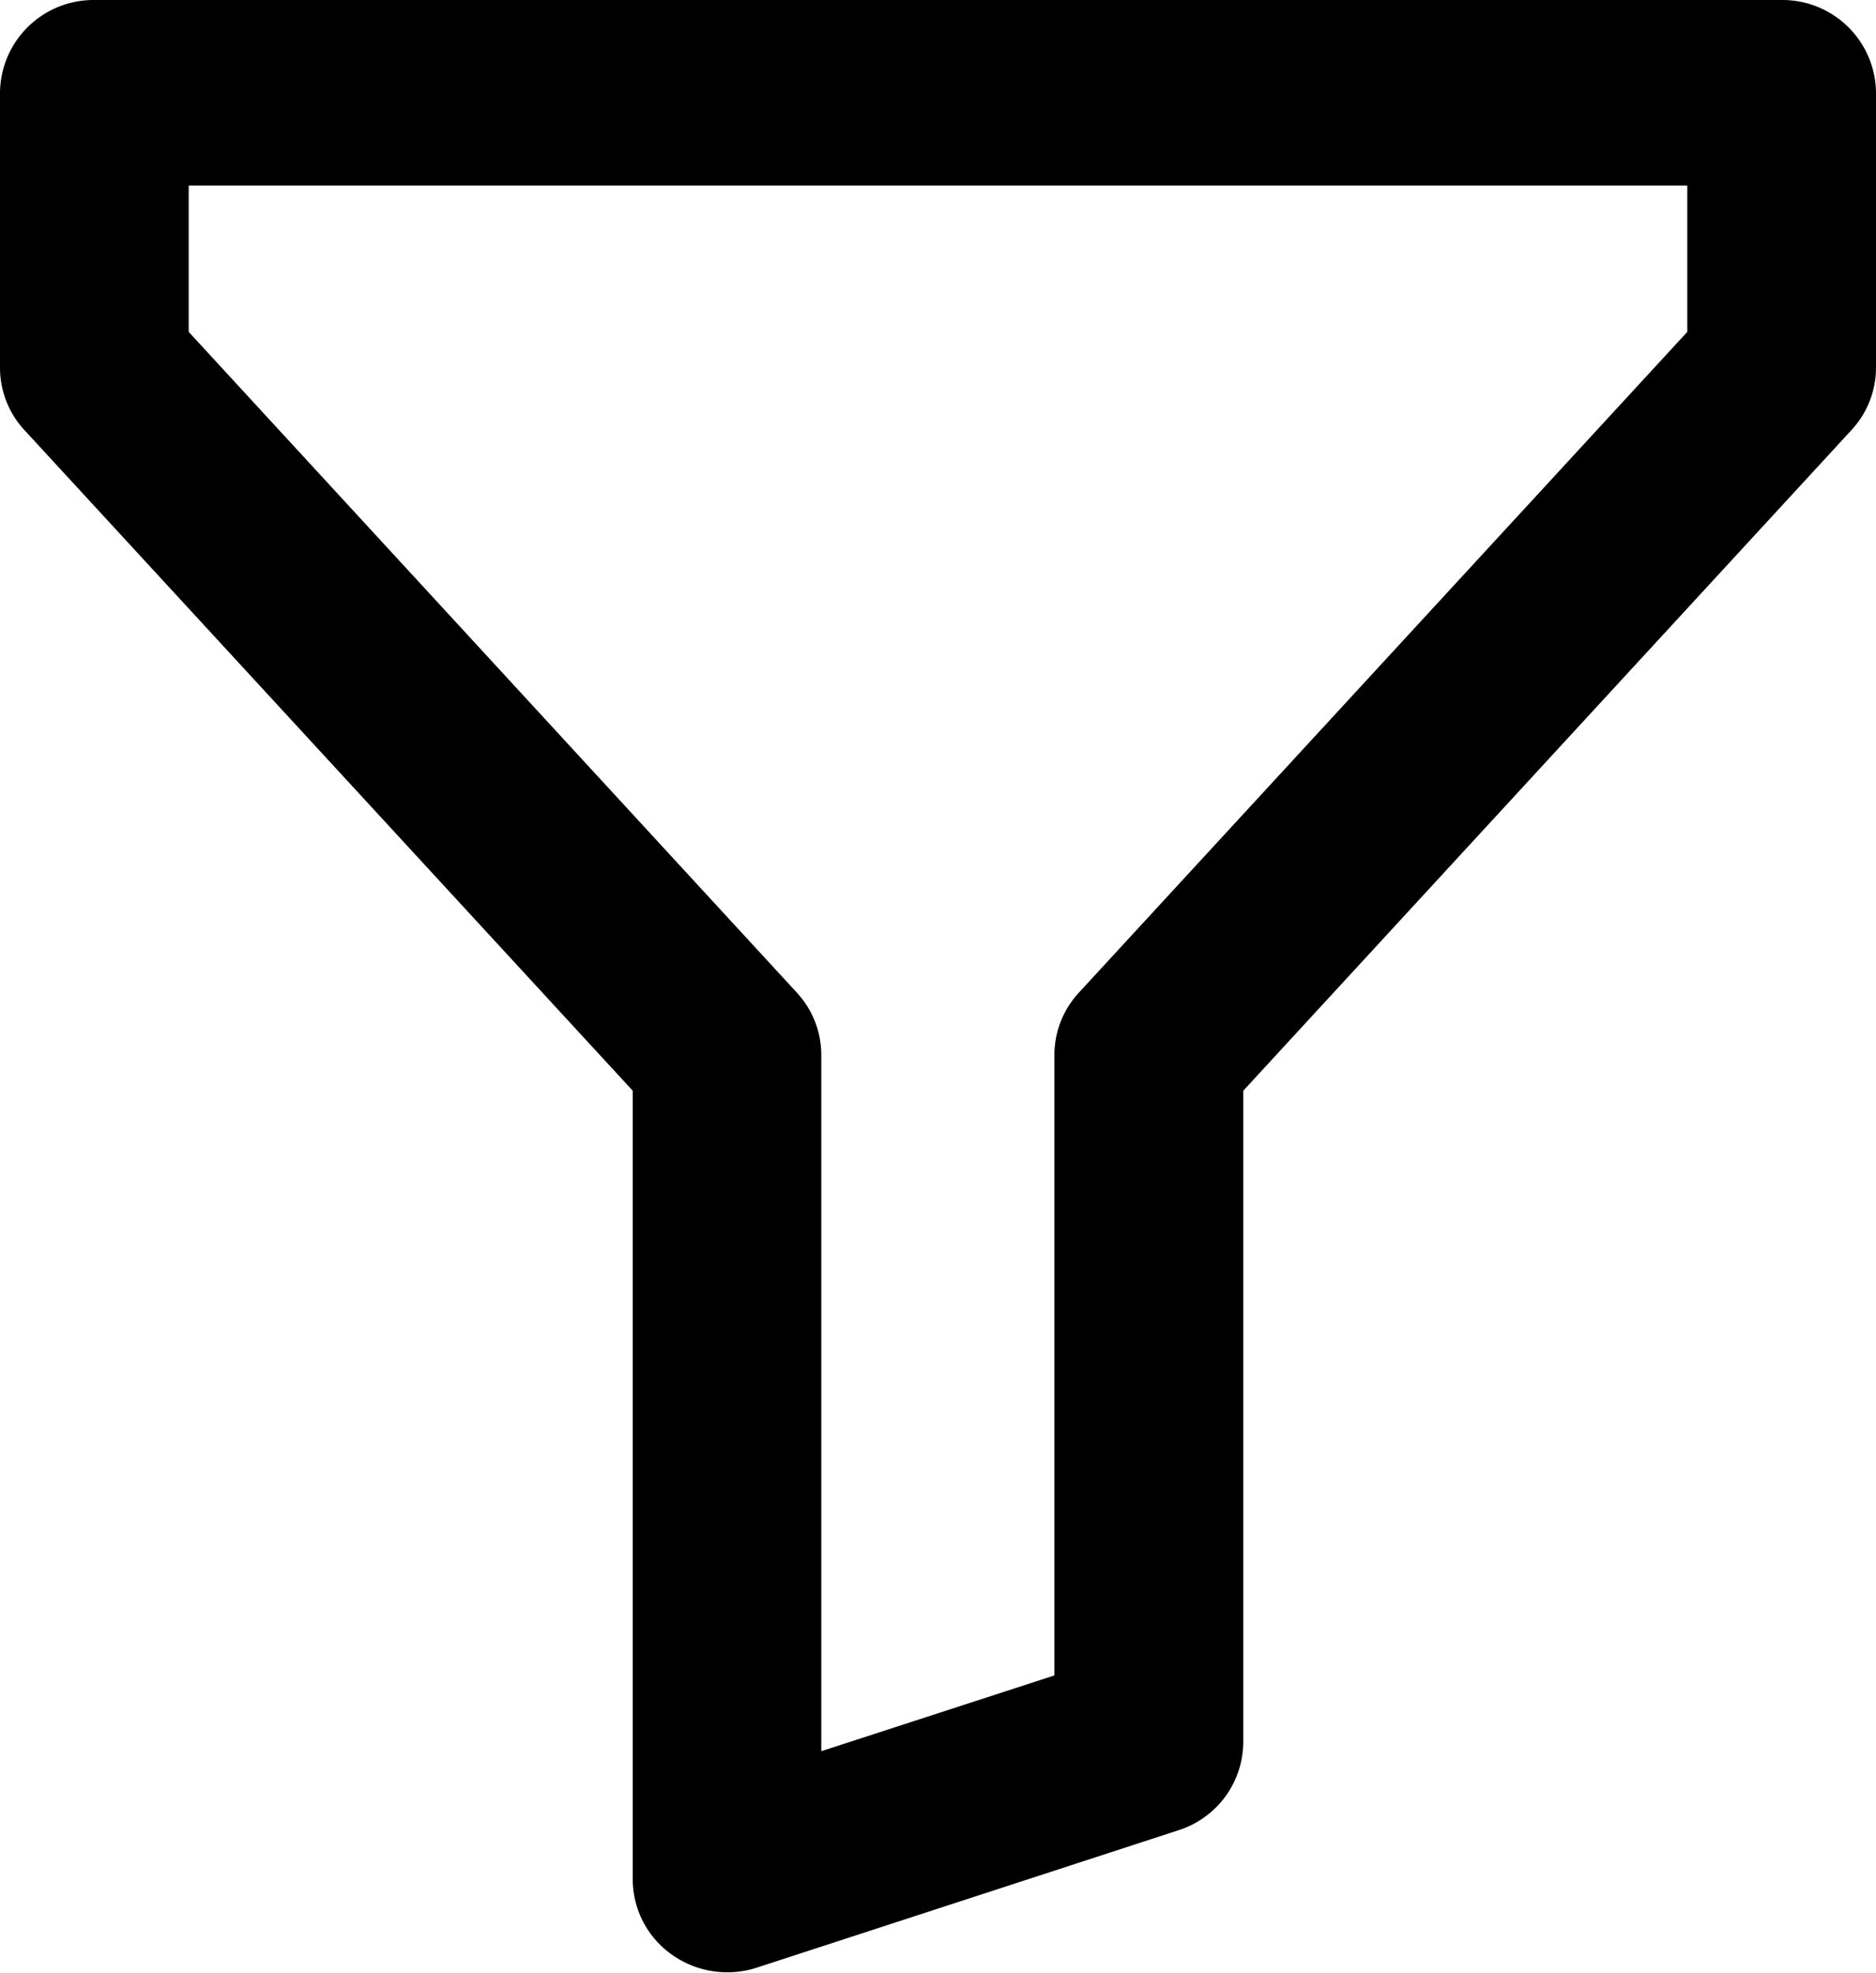 <svg xmlns="http://www.w3.org/2000/svg" width="39" height="41.01" viewBox="0 0 39 41.01">
  <path id="_9040388_funnel_icon" data-name="9040388_funnel_icon" d="M1.5,2.429A1.445,1.445,0,0,1,2.962,1H38.038A1.445,1.445,0,0,1,39.5,2.429V8.143a1.41,1.41,0,0,1-.374.954L26.346,22.978V36.715a1.432,1.432,0,0,1-1,1.354l-8.769,2.857a1.489,1.489,0,0,1-1.316-.2,1.419,1.419,0,0,1-.607-1.158V22.978L1.874,9.1A1.411,1.411,0,0,1,1.5,8.143ZM4.423,3.857V7.594L17.2,21.475a1.411,1.411,0,0,1,.374.954V37.59l5.846-1.9V22.429a1.41,1.41,0,0,1,.374-.954L36.577,7.594V3.857Z" transform="translate(-1 -0.5)" stroke="#000" stroke-width="1"/>
</svg>
